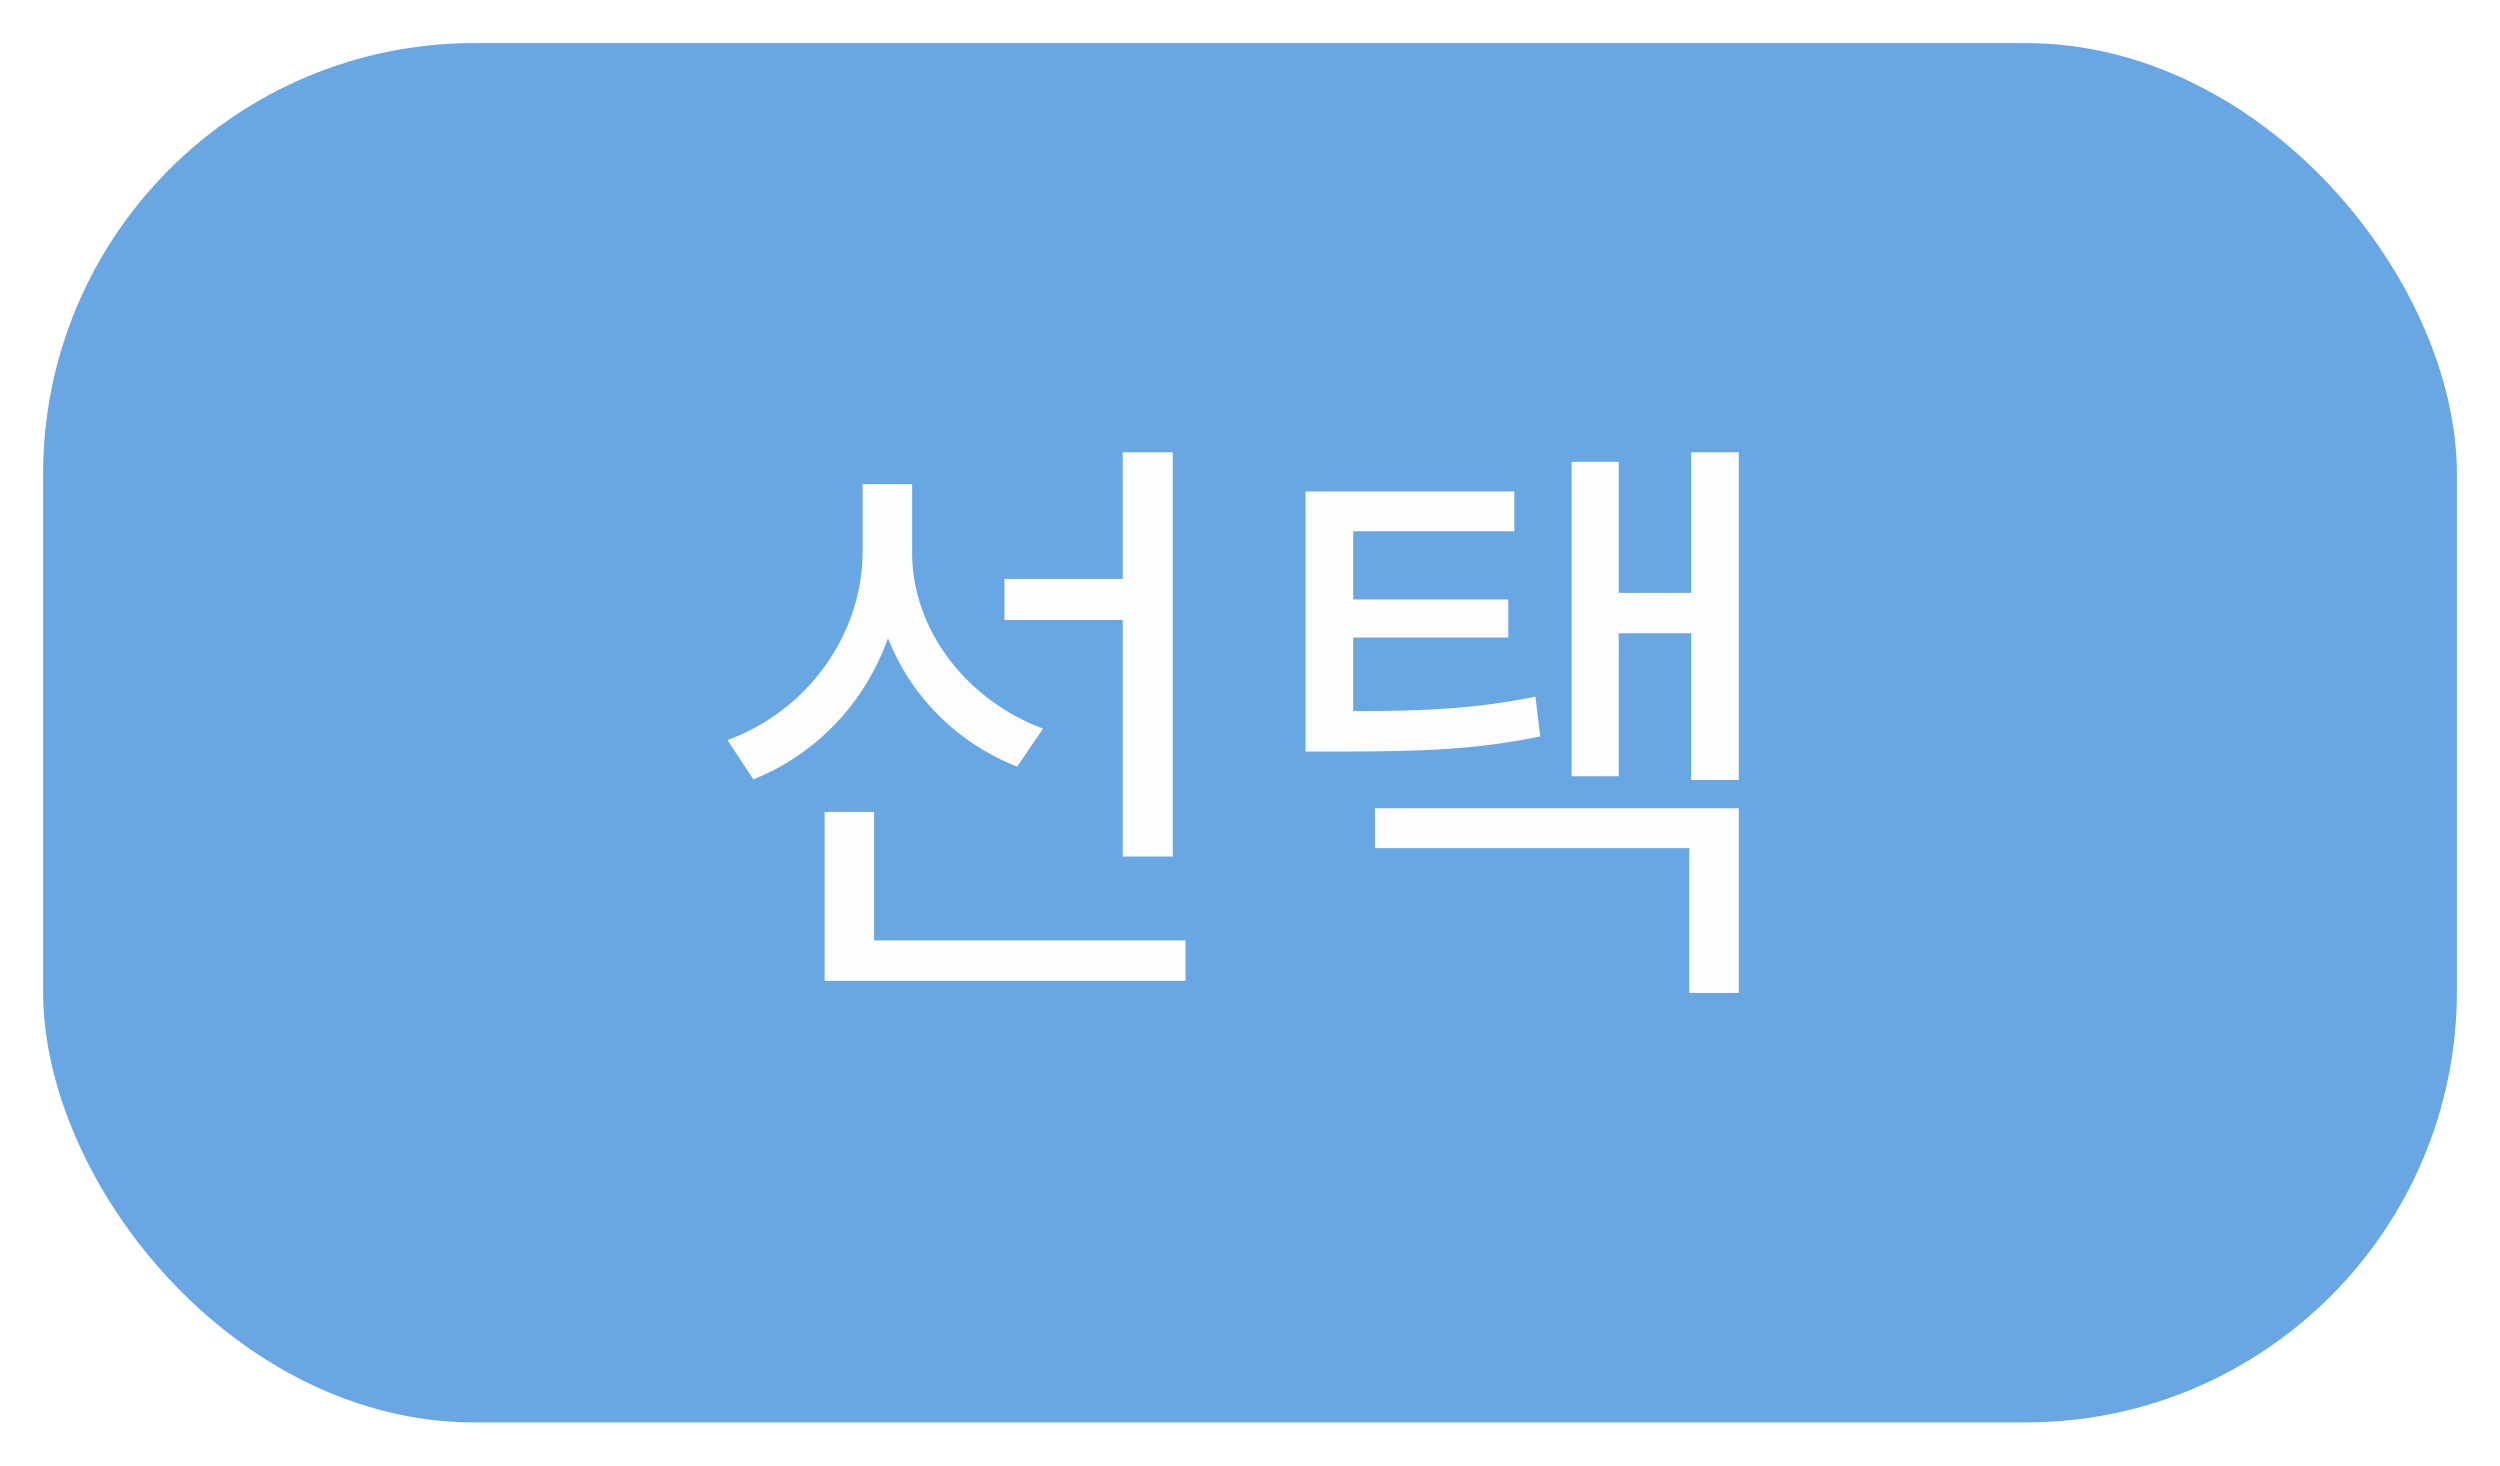 <svg width="58" height="34" viewBox="0 0 58 34" fill="none" xmlns="http://www.w3.org/2000/svg">
<g filter="url(#filter0_d_28_53900)">
<rect x="1" width="56" height="32" rx="10" fill="#69A7E4"/>
<path d="M26.047 18.872V13.384H23.303V12.432H26.047V9.492H27.209V18.872H26.047ZM24.199 15.904L23.597 16.786C22.211 16.24 21.133 15.162 20.601 13.804C20.069 15.302 18.949 16.492 17.479 17.08L16.877 16.17C18.753 15.484 20.013 13.706 20.013 11.788V10.234H21.161V11.83C21.161 13.58 22.393 15.232 24.199 15.904ZM20.279 20.818H27.503V21.756H19.131V17.836H20.279V20.818ZM35.622 15.162L35.734 16.086C34.292 16.38 33.102 16.436 31.086 16.436H30.288V10.402H35.132V11.326H31.394V12.908H34.992V13.79H31.394V15.498C33.186 15.498 34.306 15.428 35.622 15.162ZM31.898 18.676V17.752H40.34V22.036H39.192V18.676H31.898ZM39.234 9.492H40.34V17.094H39.234V13.692H37.554V17.01H36.462V9.716H37.554V12.754H39.234V9.492Z" fill="#FDFDFD"/>
</g>
<defs>
<filter id="filter0_d_28_53900" x="0" y="0" width="58" height="34" filterUnits="userSpaceOnUse" colorInterpolationFilters="sRGB">
<feFlood floodOpacity="0" result="BackgroundImageFix"/>
<feColorMatrix in="SourceAlpha" type="matrix" values="0 0 0 0 0 0 0 0 0 0 0 0 0 0 0 0 0 0 127 0" result="hardAlpha"/>
<feOffset dy="1"/>
<feGaussianBlur stdDeviation="0.5"/>
<feComposite in2="hardAlpha" operator="out"/>
<feColorMatrix type="matrix" values="0 0 0 0 0 0 0 0 0 0 0 0 0 0 0 0 0 0 0.25 0"/>
<feBlend mode="normal" in2="BackgroundImageFix" result="effect1_dropShadow_28_53900"/>
<feBlend mode="normal" in="SourceGraphic" in2="effect1_dropShadow_28_53900" result="shape"/>
</filter>
</defs>
</svg>
